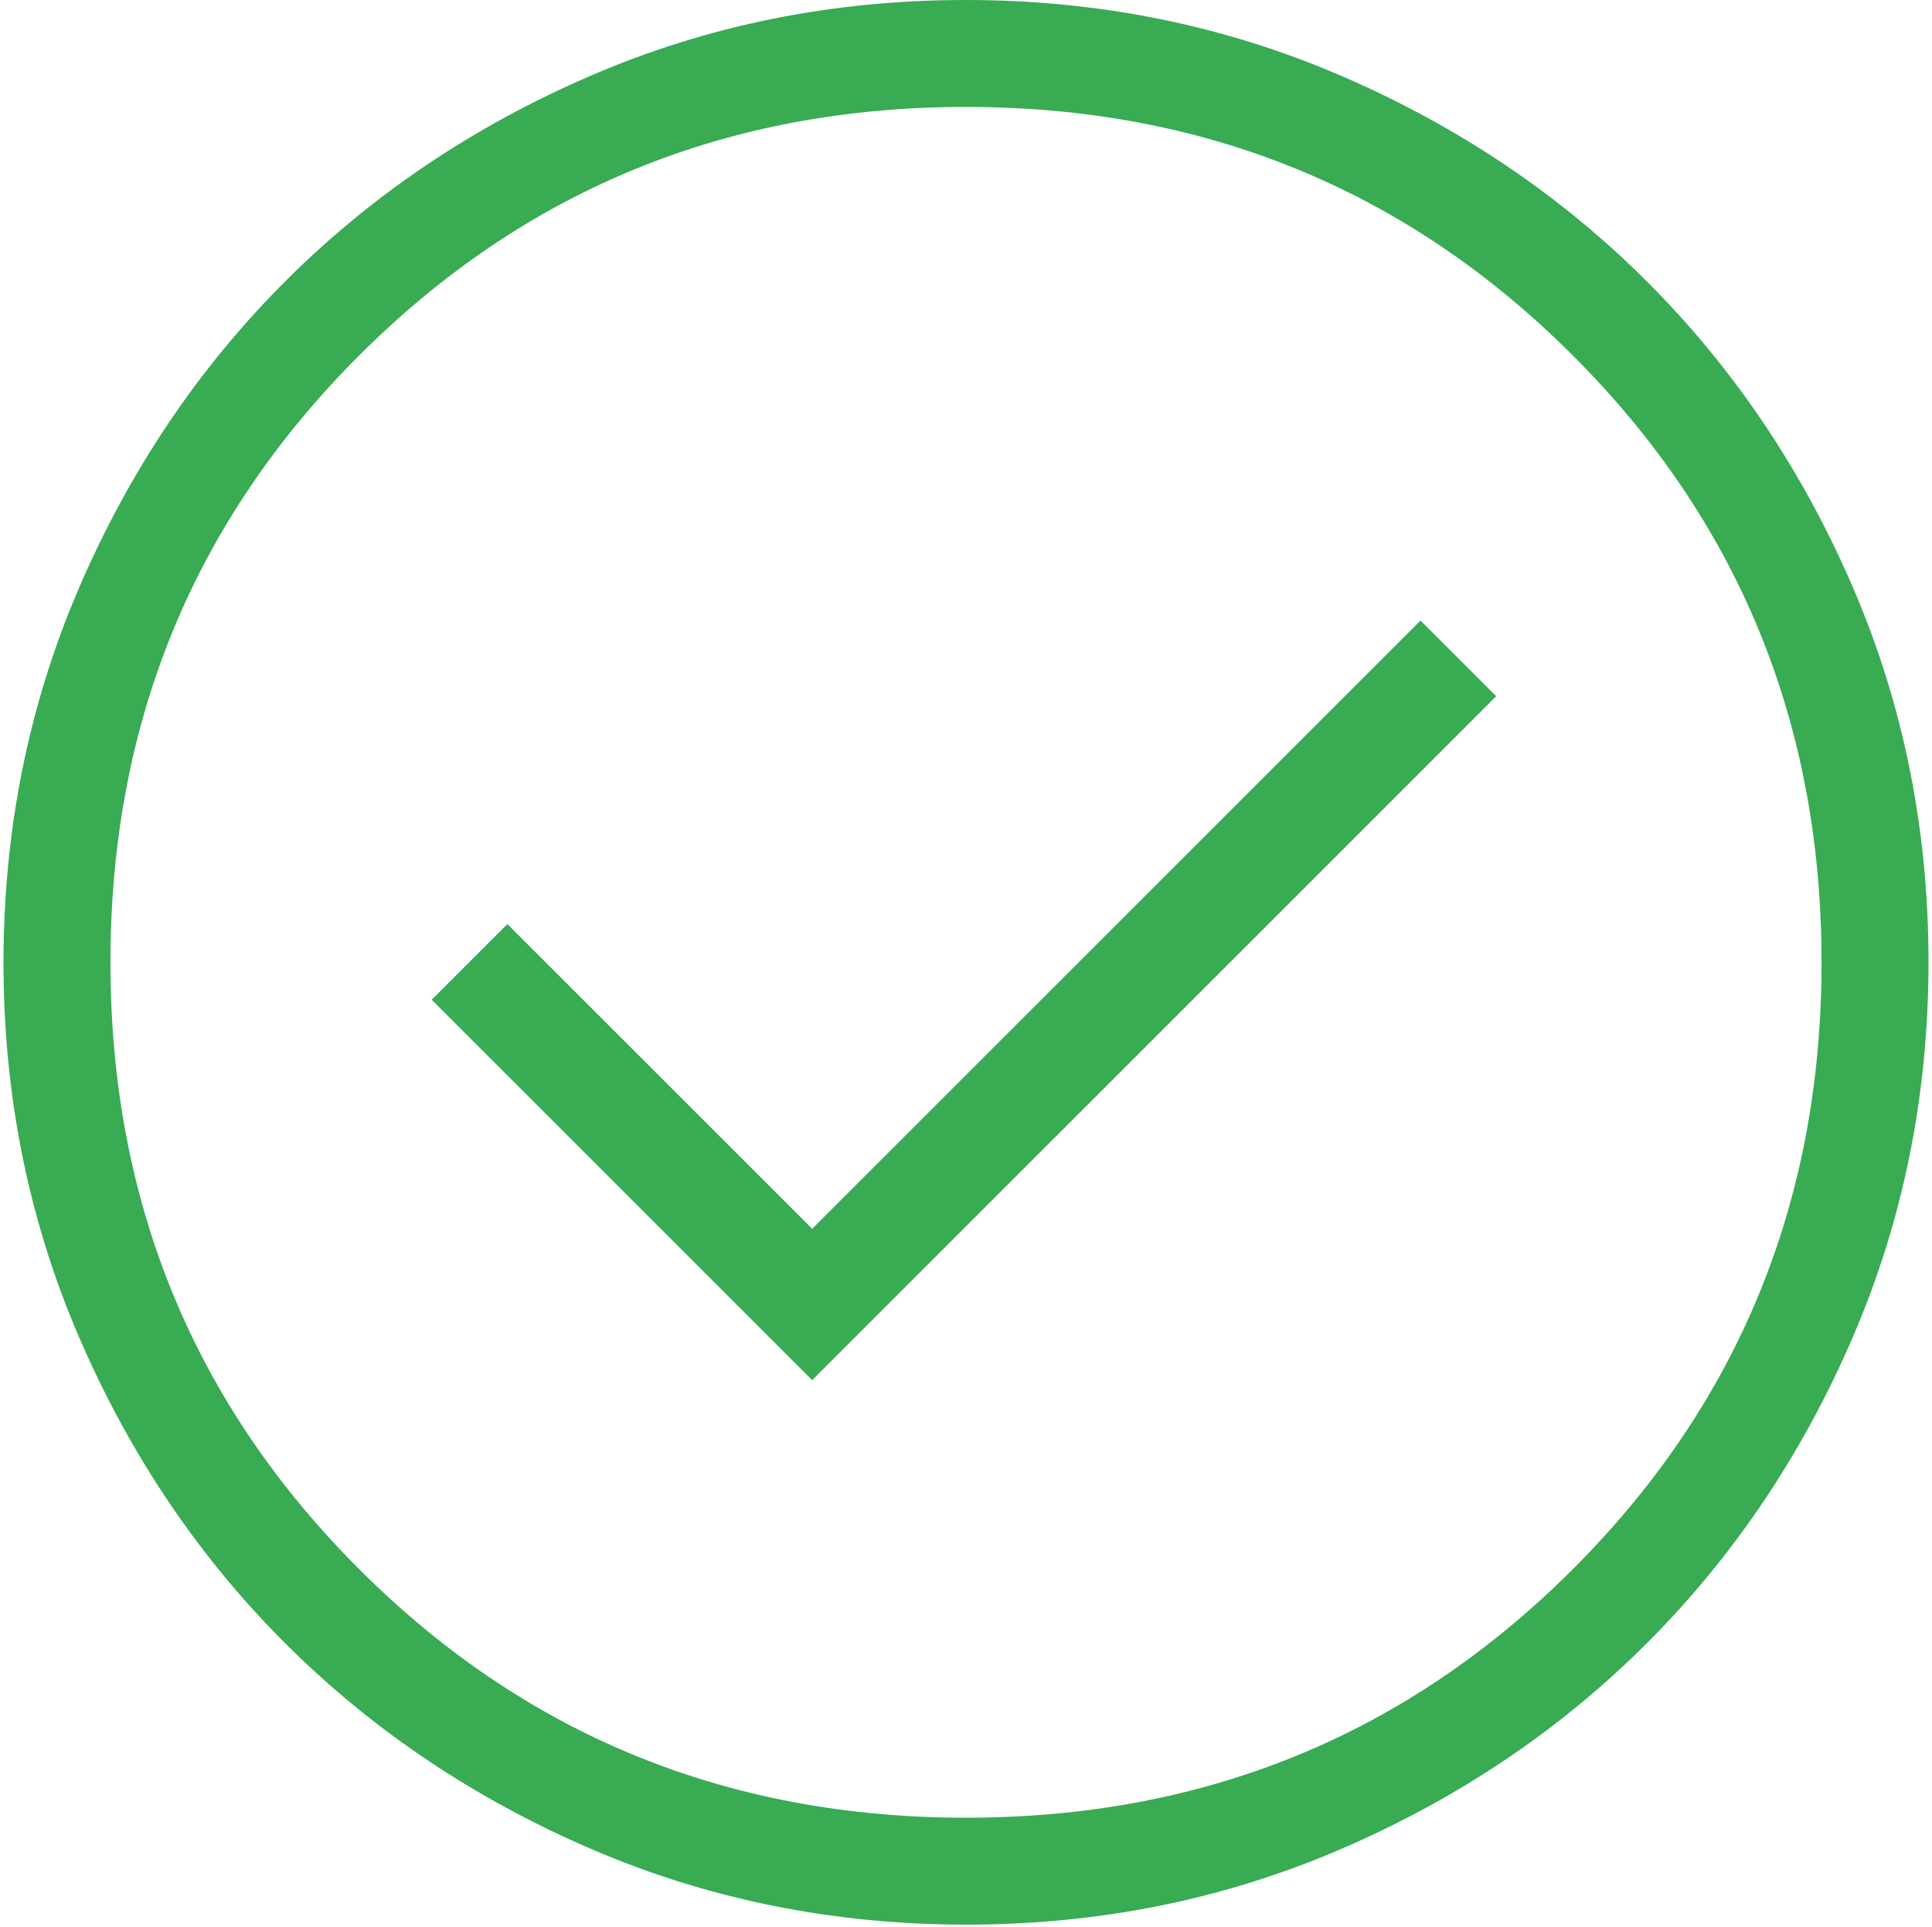 <svg width="414" height="413" viewBox="0 0 414 413" fill="none" xmlns="http://www.w3.org/2000/svg">
<path d="M174.034 295.803L320.615 149.222L304.396 133.003L174.034 263.364L108.722 198.052L92.503 214.271L174.034 295.803ZM207.074 412.5C178.555 412.5 151.74 407.088 126.631 396.264C101.526 385.439 79.686 370.75 61.112 352.195C42.538 333.64 27.836 311.819 17.004 286.733C6.168 261.651 0.75 234.848 0.75 206.324C0.75 177.805 6.162 150.99 16.986 125.881C27.811 100.776 42.5 78.936 61.055 60.362C79.61 41.788 101.431 27.086 126.517 16.254C151.599 5.418 178.402 0 206.926 0C235.445 0 262.26 5.412 287.369 16.236C312.474 27.061 334.314 41.75 352.888 60.305C371.461 78.86 386.164 100.681 396.996 125.767C407.832 150.849 413.25 177.652 413.25 206.176C413.25 234.695 407.838 261.51 397.014 286.619C386.189 311.724 371.5 333.564 352.945 352.138C334.39 370.711 312.569 385.414 287.483 396.246C262.401 407.082 235.598 412.5 207.074 412.5ZM207 389.583C258.181 389.583 301.531 371.823 337.052 336.302C372.573 300.781 390.333 257.431 390.333 206.25C390.333 155.069 372.573 111.719 337.052 76.198C301.531 40.677 258.181 22.917 207 22.917C155.819 22.917 112.469 40.677 76.948 76.198C41.427 111.719 23.667 155.069 23.667 206.25C23.667 257.431 41.427 300.781 76.948 336.302C112.469 371.823 155.819 389.583 207 389.583Z" fill="#38AB53"/>
</svg>
